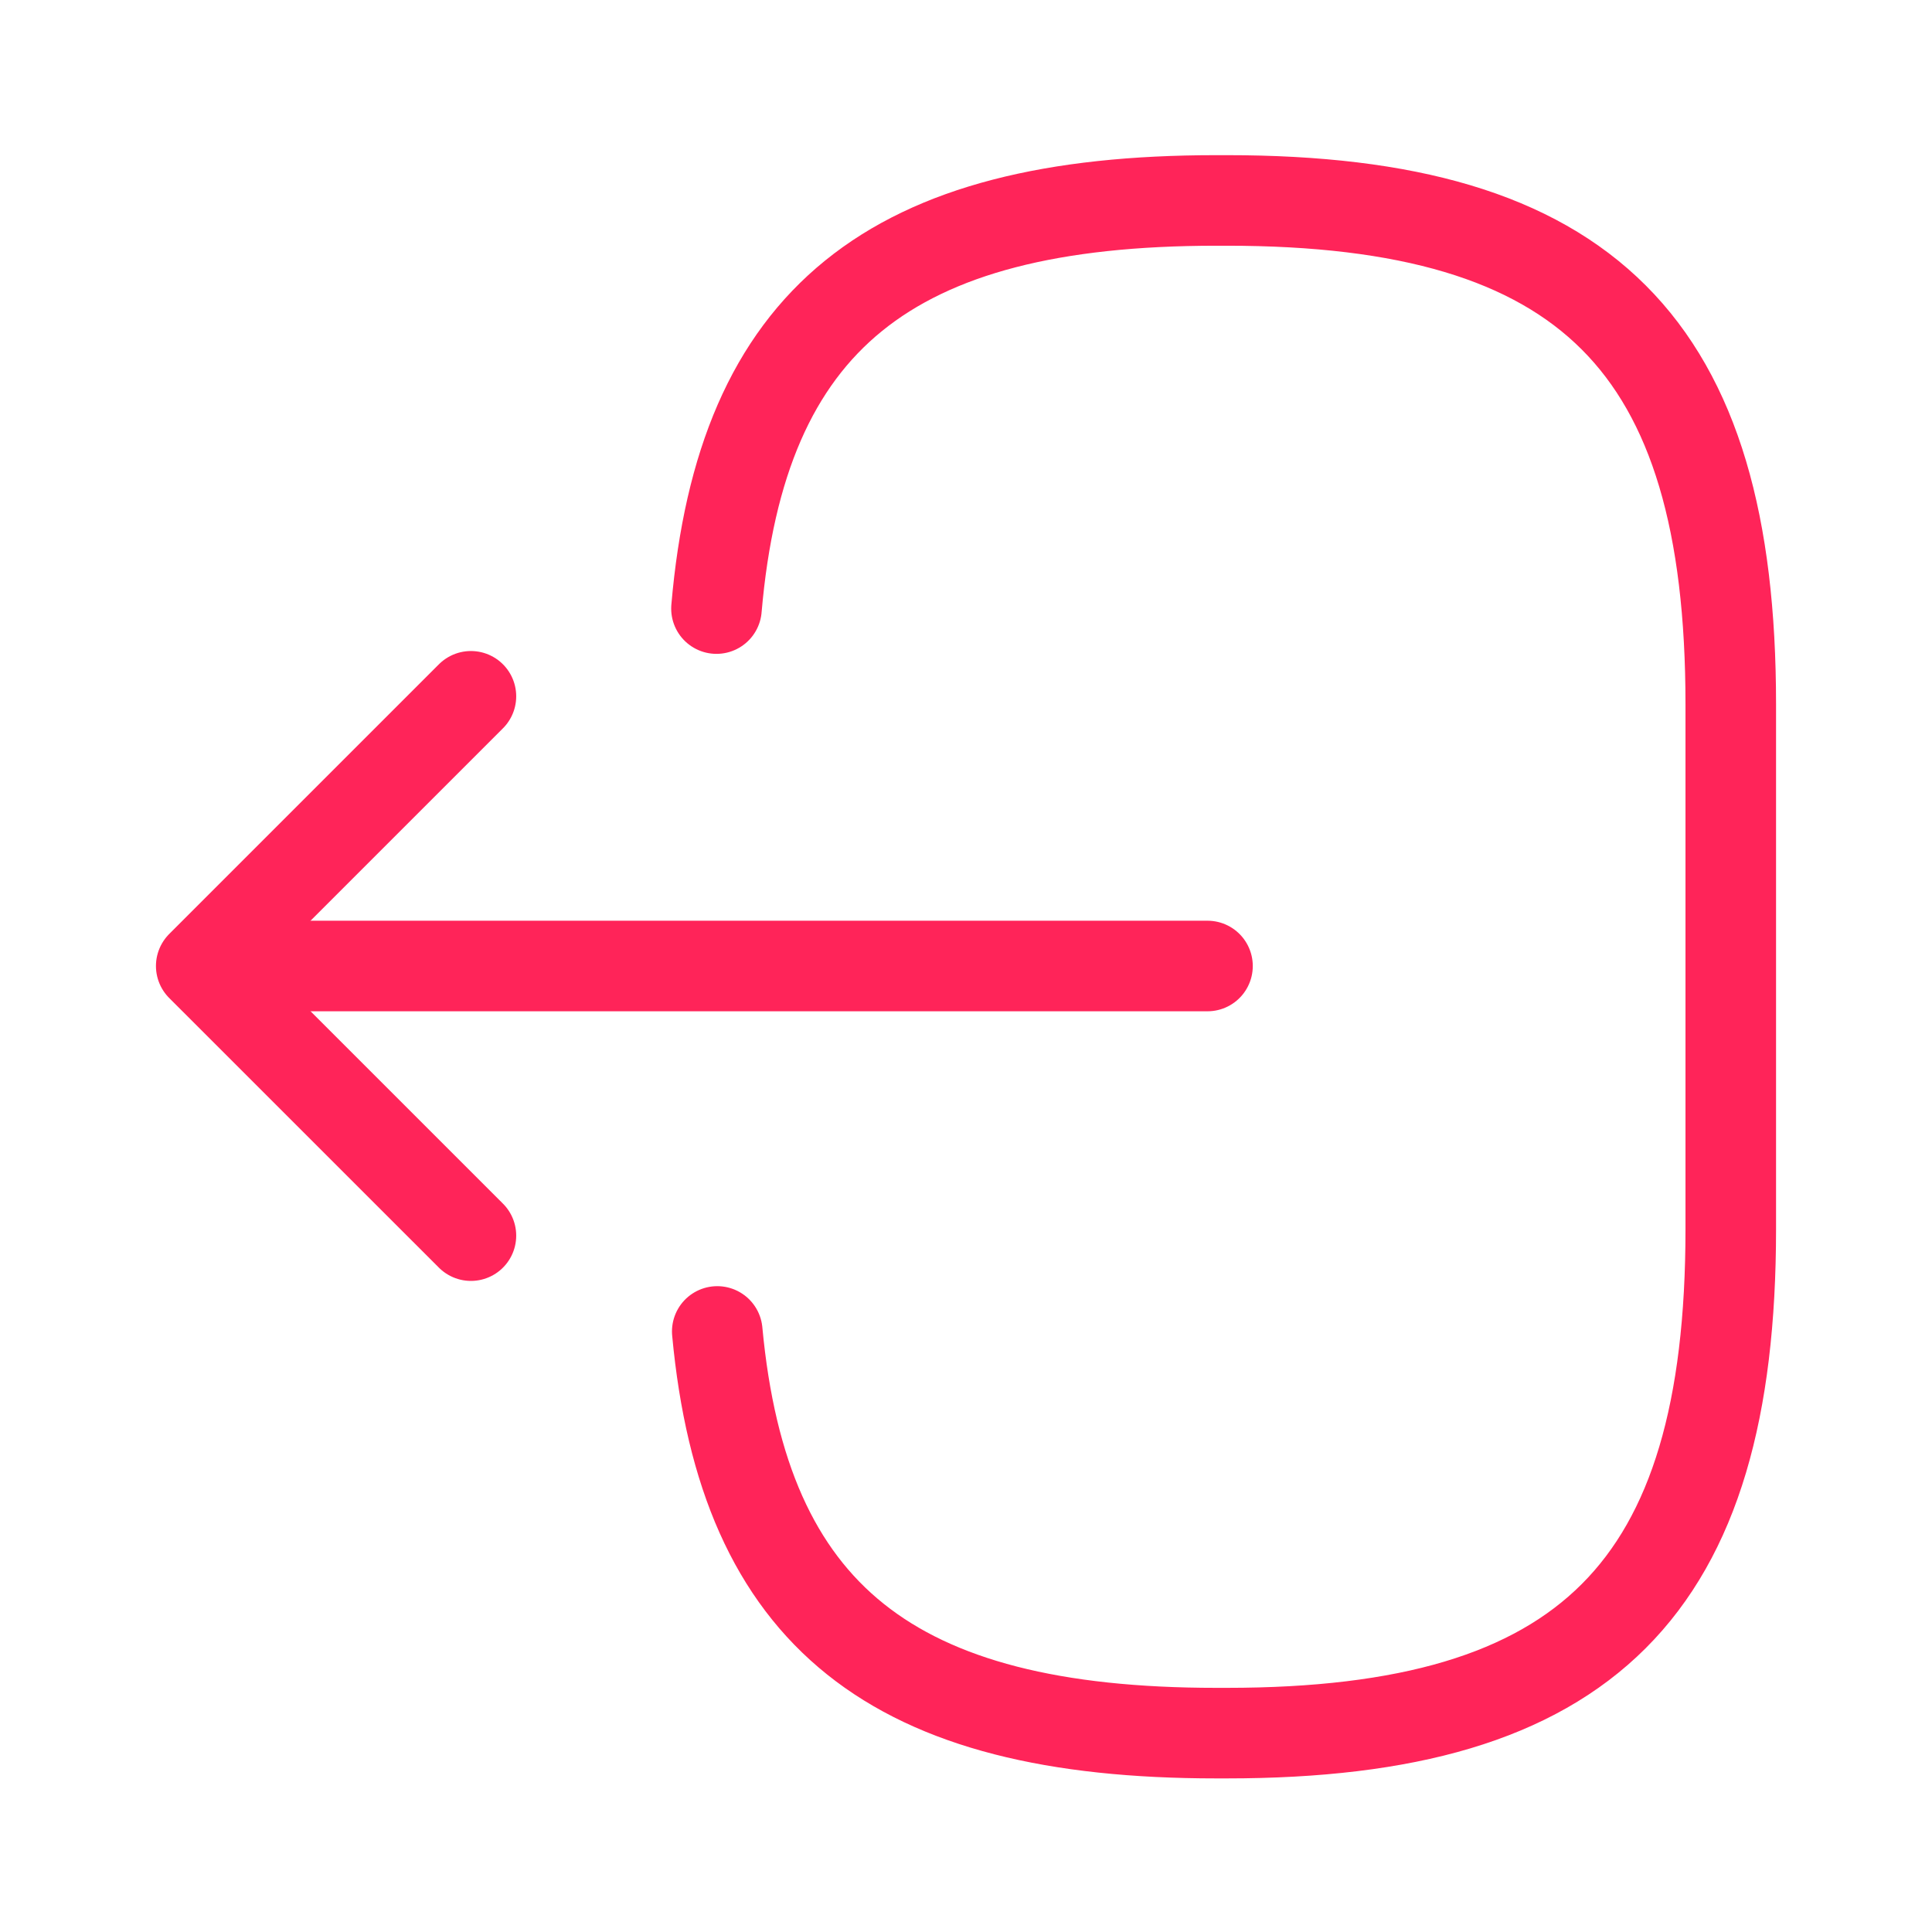 <svg width="32" height="32" viewBox="0 0 32 32" fill="none" xmlns="http://www.w3.org/2000/svg">
<path d="M11.867 10.08C12.28 5.28 14.747 3.32 20.147 3.32H20.32C26.28 3.32 28.667 5.706 28.667 11.666V20.36C28.667 26.32 26.28 28.706 20.32 28.706H20.147C14.787 28.706 12.32 26.773 11.88 22.053" stroke="#FF2459" stroke-width="1.5" stroke-linecap="round" stroke-linejoin="round"/>
<path d="M20 16H4.827" stroke="#FF2459" stroke-width="1.5" stroke-linecap="round" stroke-linejoin="round"/>
<path d="M7.8 11.533L3.333 16L7.8 20.466" stroke="#FF2459" stroke-width="1.5" stroke-linecap="round" stroke-linejoin="round"/>
</svg>
